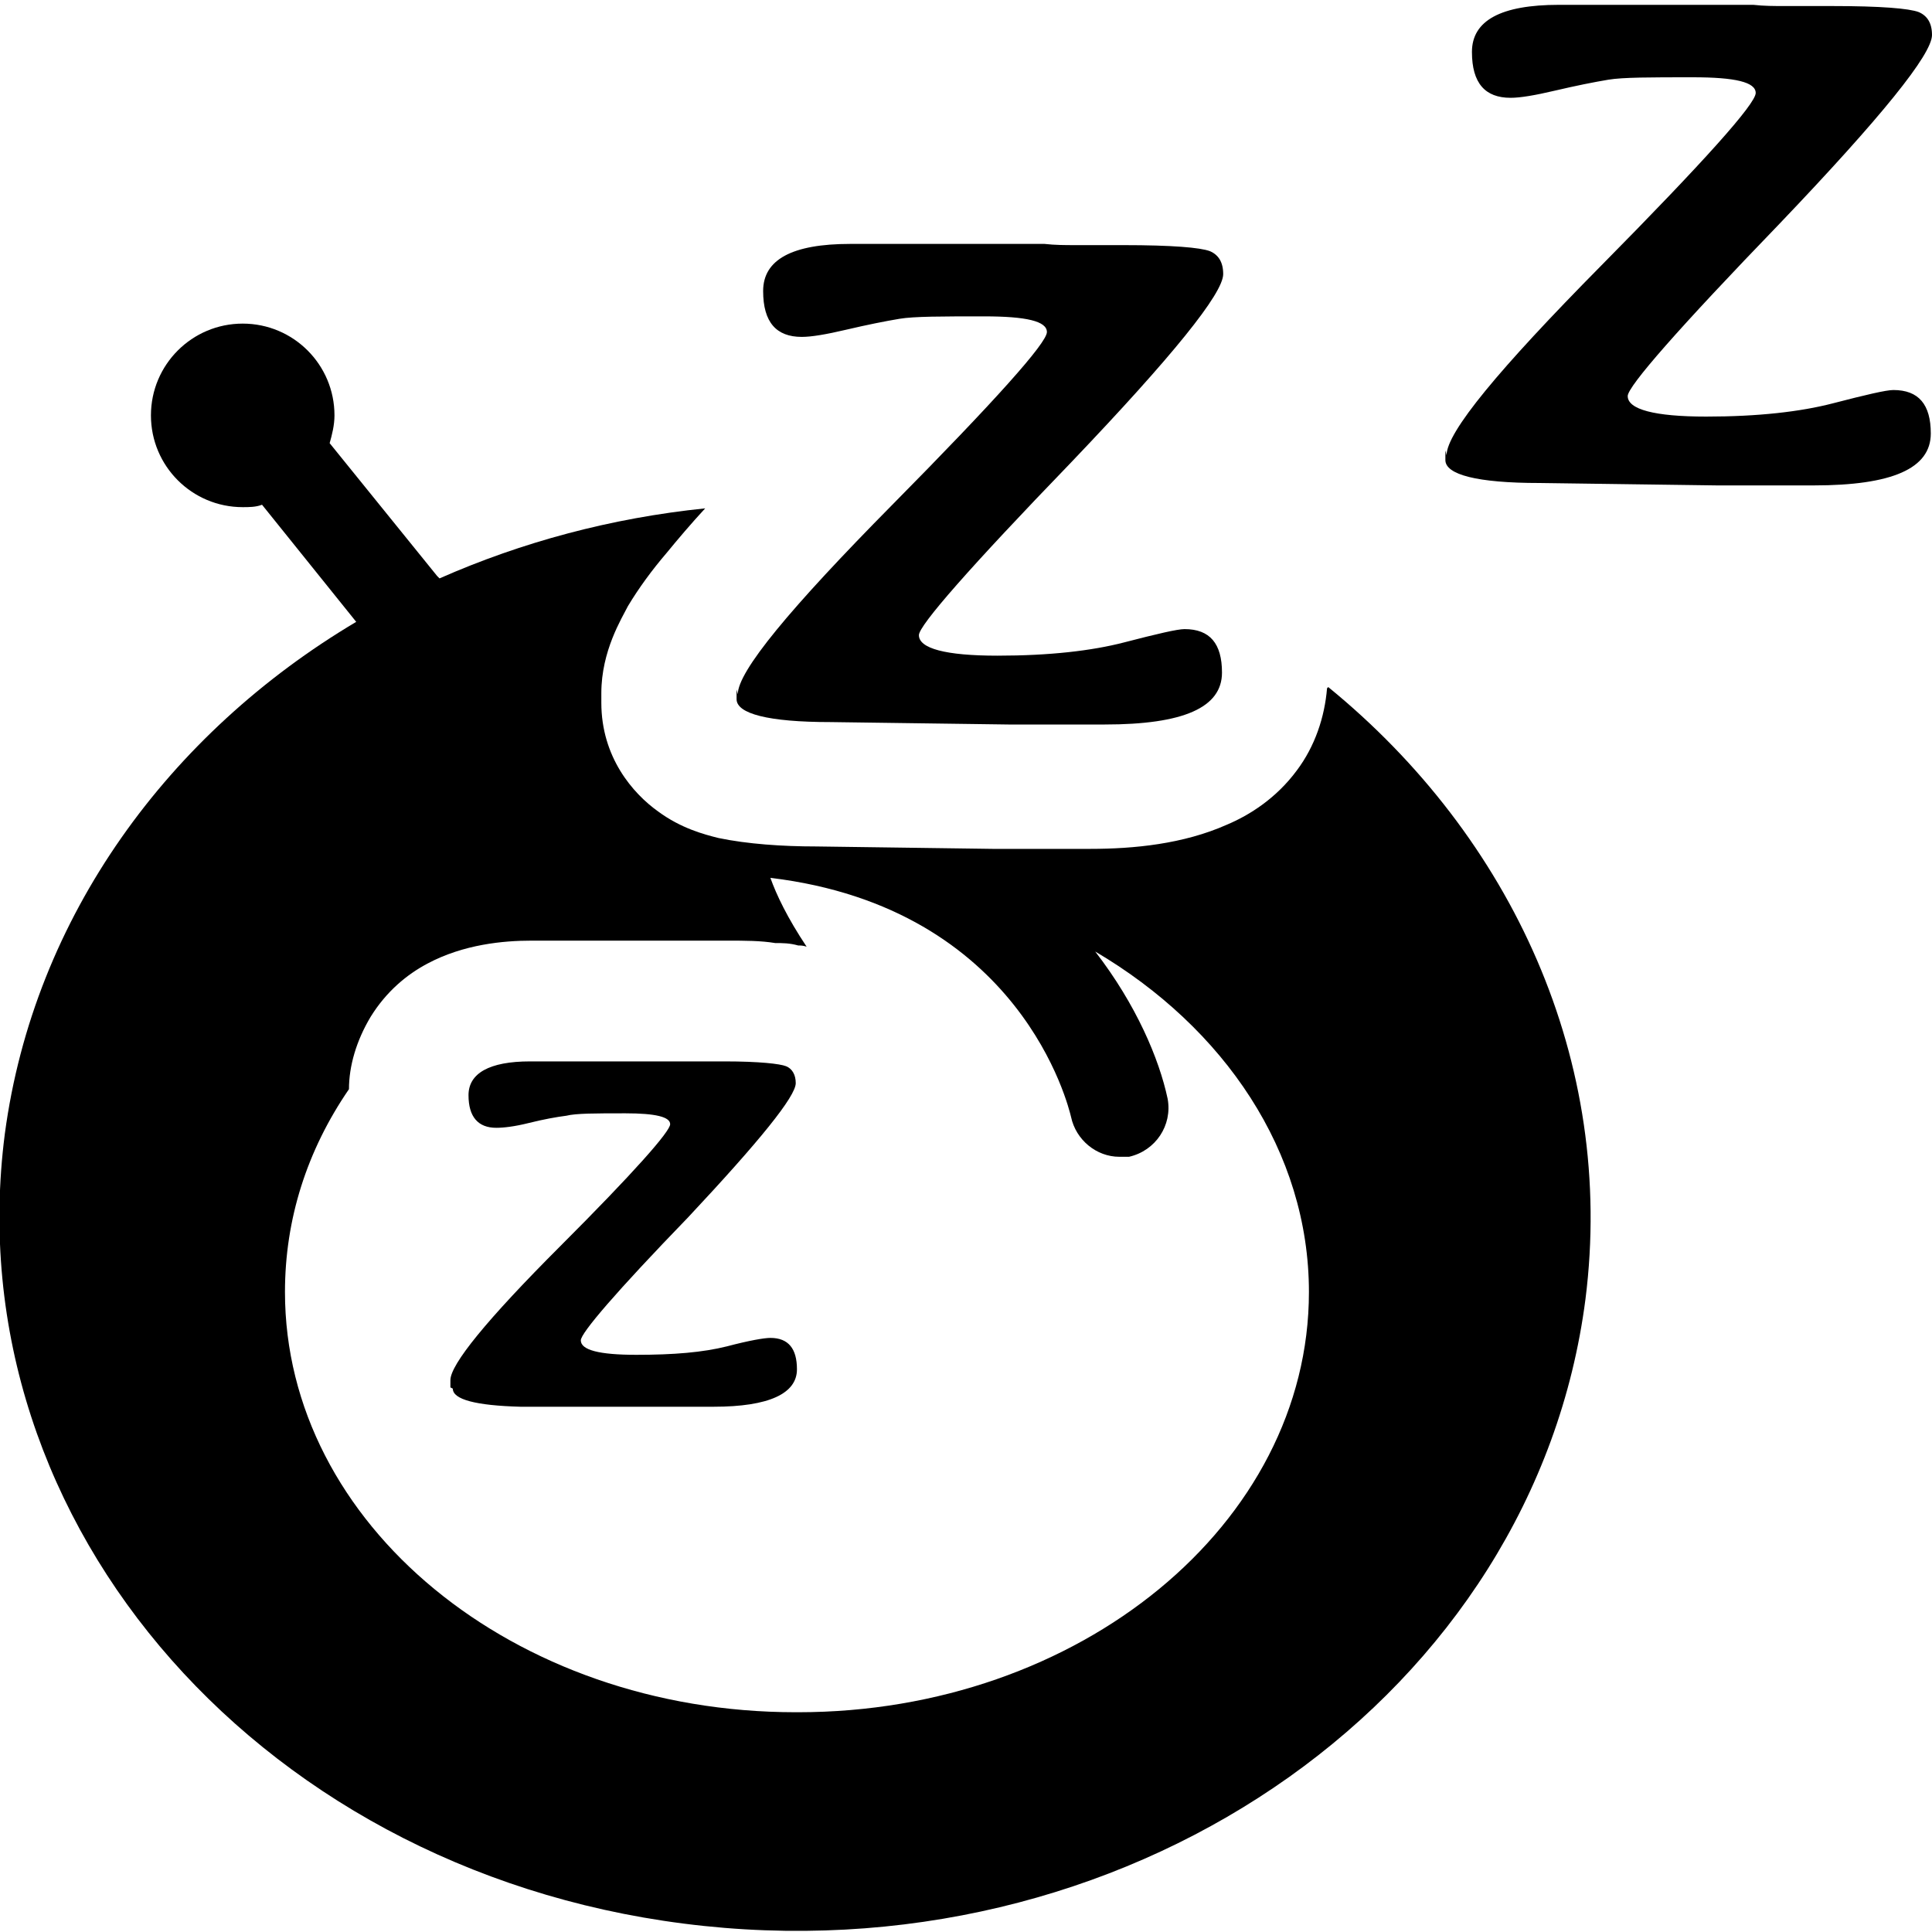 <?xml version="1.0" encoding="UTF-8"?><svg id="Layer_1" xmlns="http://www.w3.org/2000/svg" viewBox="0 0 16 16" fill="currentColor"><path d="M11.97,3.73v.08c0,.12.26.19.78.19l1.47.02h.27s.53,0,.53,0c.65,0,.97-.14.97-.43,0-.24-.1-.36-.31-.36-.06,0-.23.04-.5.11-.27.07-.62.11-1.05.11s-.65-.06-.65-.17c0-.08.42-.56,1.26-1.43.84-.88,1.26-1.4,1.26-1.56,0-.1-.04-.16-.11-.19-.08-.03-.31-.05-.72-.05h-.39c-.09,0-.17,0-.26-.01h-.13c-.09,0-.18,0-.27,0h-.27s-.14,0-.14,0h-.8c-.48,0-.72.13-.72.39s.11.38.32.38c.08,0,.2-.02.37-.06.17-.04.32-.07.44-.09.12-.02.35-.02.7-.02s.52.04.52.13-.43.57-1.28,1.43c-.85.86-1.28,1.38-1.28,1.57Z"/><path d="M6.1,5.71v.08c0,.12.26.19.78.19l1.47.02h.27s.53,0,.53,0c.65,0,.97-.14.97-.43,0-.24-.1-.36-.31-.36-.06,0-.23.04-.5.11-.27.07-.62.11-1.05.11s-.65-.06-.65-.17c0-.08.42-.56,1.26-1.43.84-.88,1.26-1.4,1.26-1.56,0-.1-.04-.16-.11-.19-.08-.03-.31-.05-.72-.05h-.39c-.09,0-.17,0-.26-.01h-.13c-.09,0-.18,0-.27,0h-.27s-.14,0-.14,0h-.8c-.48,0-.72.13-.72.39s.11.38.32.38c.08,0,.2-.02.37-.06.17-.04.32-.07.44-.09.12-.02.35-.02.7-.02s.52.04.52.13-.43.57-1.28,1.43c-.85.86-1.28,1.38-1.28,1.57Z"/><path d="M3.73,11.49v-.06c0-.13.3-.5.91-1.11.61-.61.91-.95.91-1.01s-.12-.09-.37-.09-.41,0-.49.02c-.08.01-.19.03-.31.06-.12.03-.21.04-.27.04-.15,0-.23-.09-.23-.27s.17-.28.51-.28h.67s.19,0,.19,0c.07,0,.13,0,.19,0h.09c.06,0,.12,0,.19,0h.28c.29,0,.46.02.51.04s.08.07.08.14c0,.11-.3.48-.89,1.11-.6.62-.89.96-.89,1.02,0,.08.15.12.46.12s.55-.02.75-.07c.19-.05.31-.07.36-.07.15,0,.22.09.22.26,0,.2-.23.31-.69.31h-.47s-.09,0-.09,0h-1.04c-.37-.01-.56-.06-.56-.15Z"/><path d="M10.99,5.7c-.02.24-.1.48-.25.68-.17.23-.39.37-.58.45-.36.16-.77.2-1.13.2h-.68s-.13,0-.13,0l-1.46-.02c-.28,0-.57-.02-.81-.07-.12-.03-.31-.08-.5-.22-.21-.15-.47-.45-.47-.9v-.08c0-.35.17-.62.22-.72.09-.15.2-.3.32-.44.09-.11.2-.24.32-.37-.78.08-1.52.28-2.2.58l-.02-.02-.89-1.1c.02-.07.04-.15.04-.23,0-.42-.34-.76-.76-.76s-.76.34-.76.76.34.76.76.76c.05,0,.11,0,.16-.02l.78.97C1.4,6.07.28,7.59.04,9.39c-.42,3.25,2.17,6.18,5.79,6.56,3.61.38,6.88-1.94,7.3-5.19.25-1.97-.61-3.83-2.13-5.07ZM6.59,14.18h0c-2.34,0-4.23-1.56-4.23-3.48,0-.6.18-1.17.53-1.68,0-.19.06-.4.18-.6.13-.21.3-.35.47-.44.3-.16.63-.19.86-.19h.69s.2,0,.2,0c.06,0,.11,0,.16,0h.12c.05,0,.1,0,.16,0h.29c.15,0,.28,0,.4.02.06,0,.12,0,.19.02.02,0,.04,0,.07.01-.16-.24-.25-.43-.3-.57,2.08.25,2.47,1.9,2.49,1.98.04.19.21.33.4.33.03,0,.06,0,.08,0,.22-.05.36-.26.32-.48-.07-.33-.26-.78-.6-1.22,1.07.63,1.77,1.66,1.77,2.82,0,1.92-1.9,3.48-4.23,3.48Z" fill-rule="evenodd"/></svg>